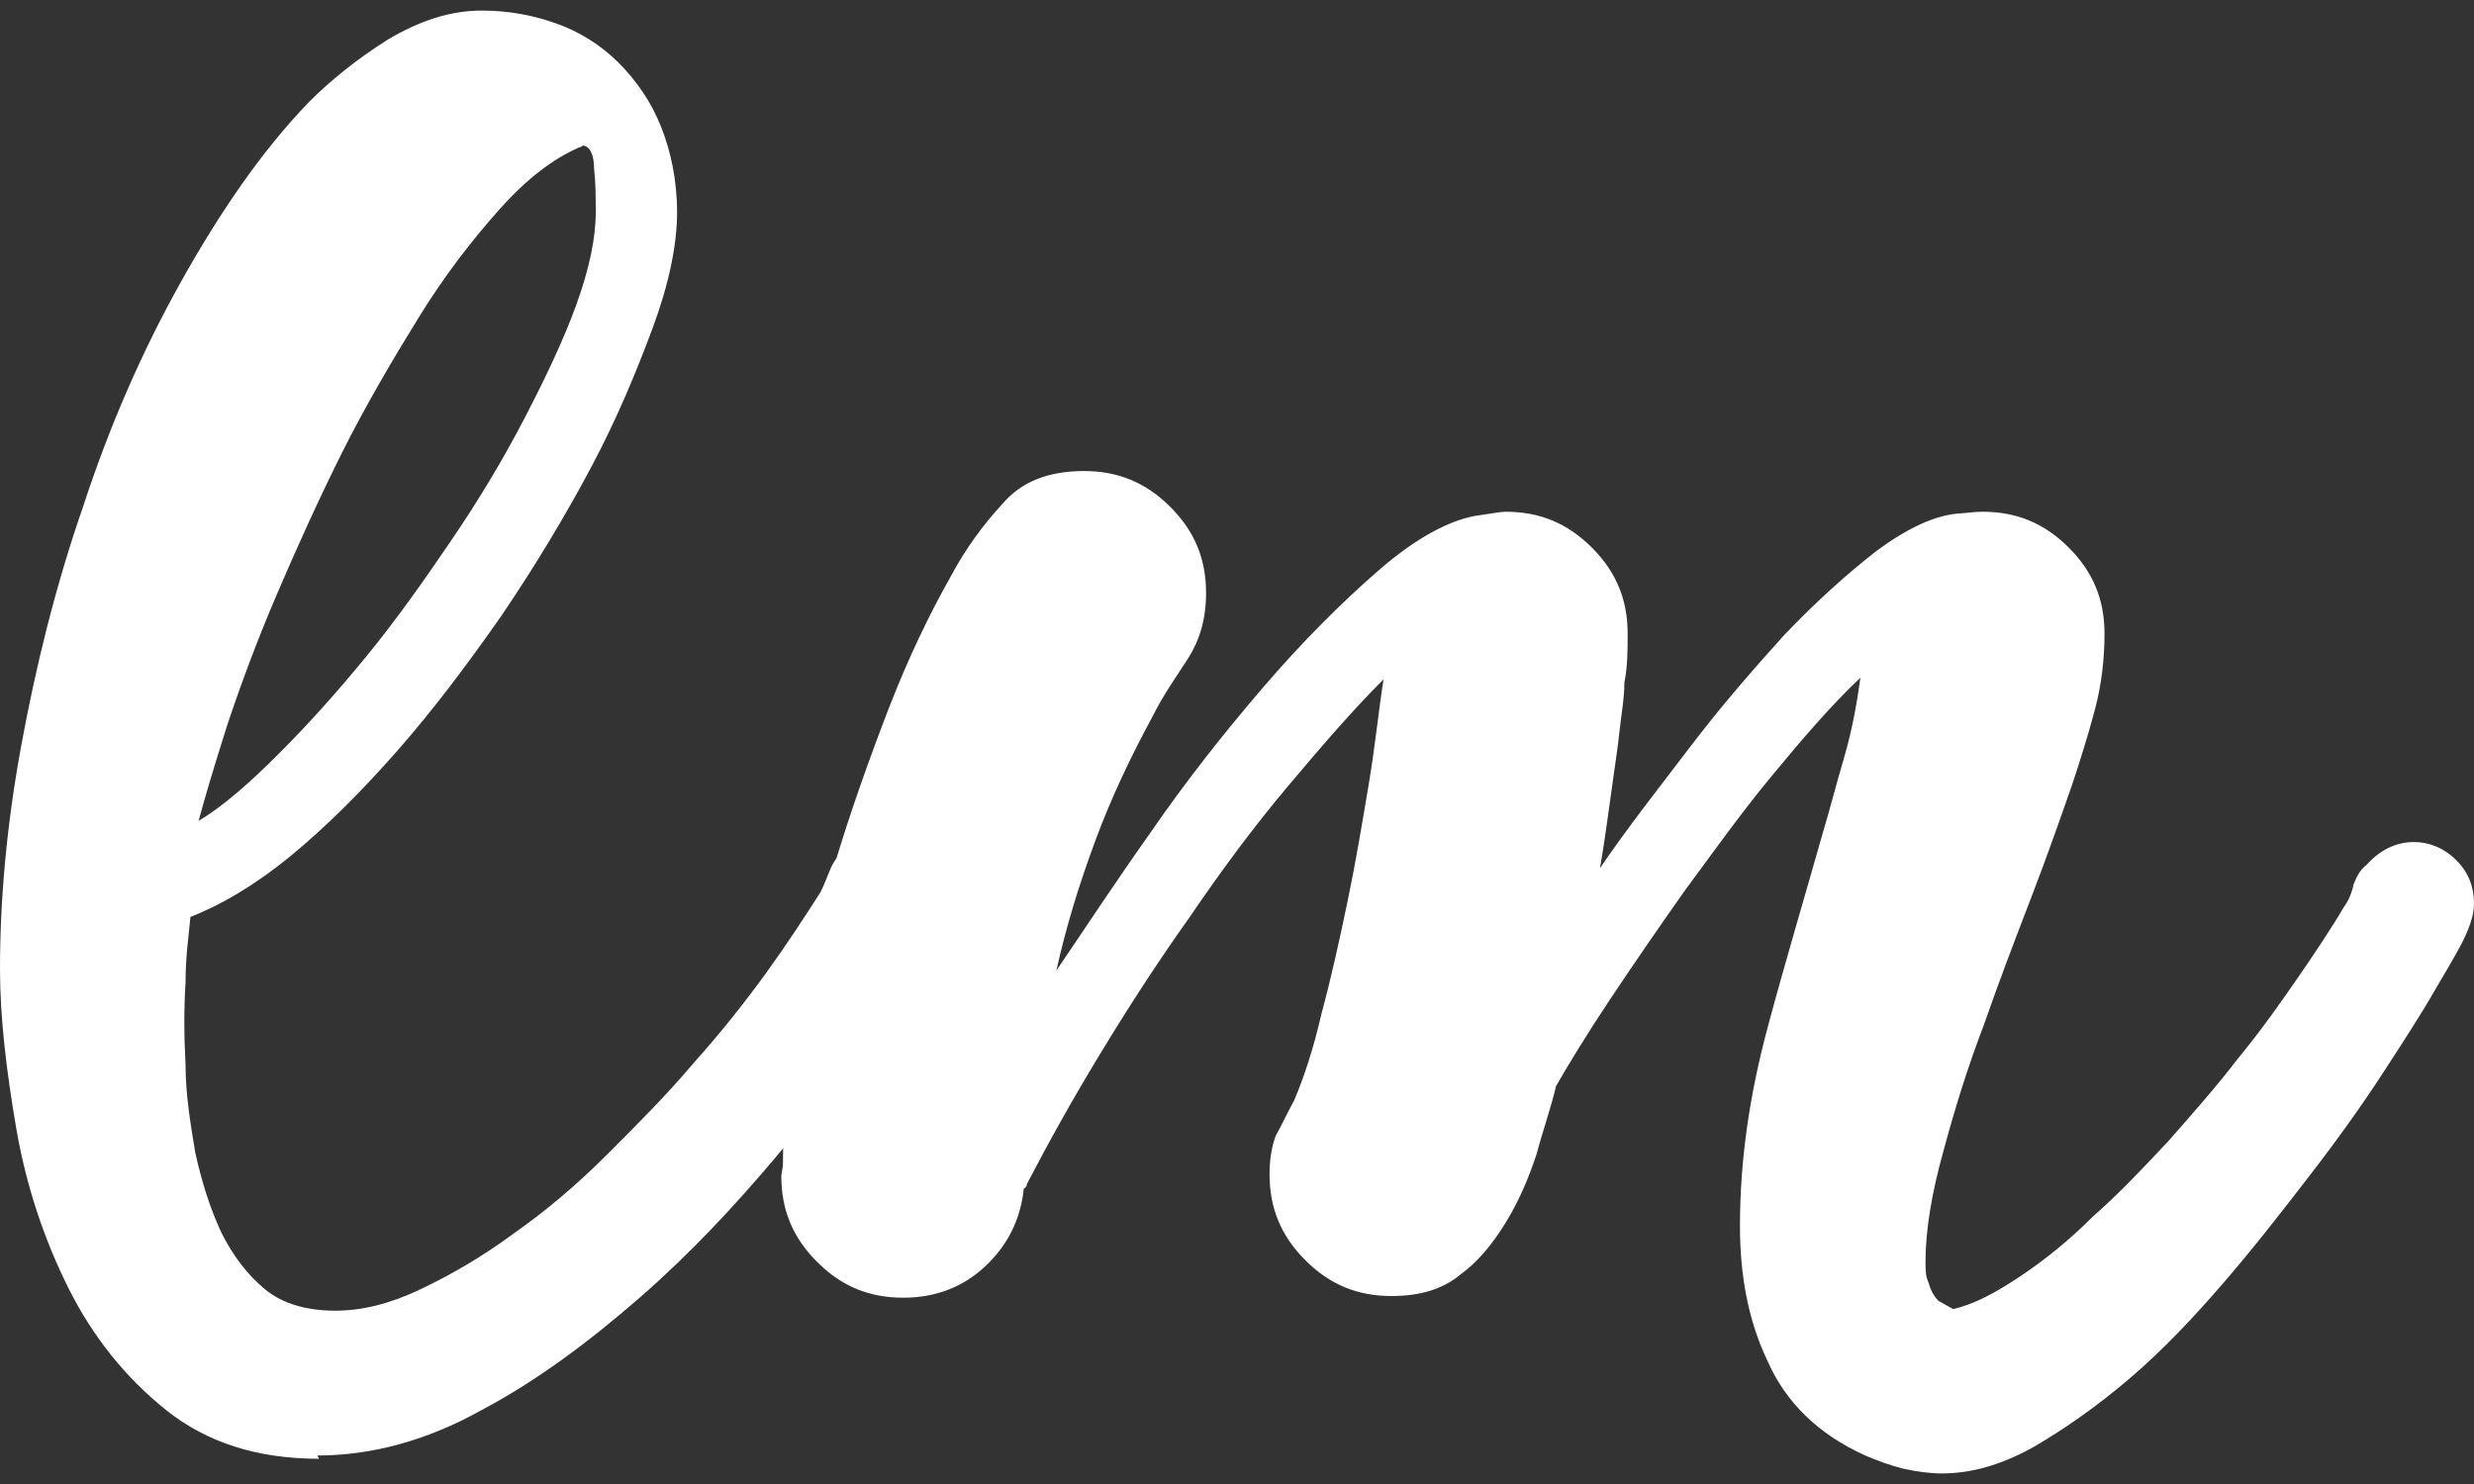 <svg width="40" height="24" viewBox="0 0 40 24" fill="none" xmlns="http://www.w3.org/2000/svg">
<rect x="0" y="0" width="40" height="24" fill="#333333" stroke="none"/>
<path d="M5.158 23.592C4.158 23.592 3.342 23.329 2.684 22.803C2.026 22.276 1.5 21.618 1.105 20.829C0.711 20.039 0.421 19.171 0.263 18.25C0.105 17.329 0 16.46 0 15.671C0 14.566 0.105 13.355 0.342 12.066C0.579 10.776 0.895 9.487 1.342 8.197C1.763 6.908 2.289 5.697 2.921 4.566C3.553 3.434 4.237 2.434 5 1.645C5.342 1.303 5.763 0.961 6.263 0.645C6.789 0.329 7.289 0.171 7.789 0.171C8.237 0.171 8.632 0.25 9 0.382C9.368 0.513 9.71 0.724 10 1.013C10.289 1.303 10.526 1.645 10.684 2.039C10.842 2.434 10.947 2.908 10.947 3.434C10.947 3.961 10.816 4.592 10.553 5.303C10.289 6.013 9.974 6.776 9.553 7.566C9.132 8.355 8.658 9.145 8.105 9.961C7.553 10.75 7 11.487 6.421 12.145C5.842 12.803 5.263 13.382 4.684 13.855C4.105 14.329 3.553 14.645 3.079 14.829C3.053 15.118 3 15.46 3 15.882C2.974 16.303 2.974 16.75 3 17.224C3 17.697 3.079 18.171 3.158 18.645C3.263 19.118 3.395 19.539 3.579 19.934C3.763 20.303 4 20.618 4.289 20.855C4.579 21.092 4.974 21.197 5.421 21.197C5.842 21.197 6.289 21.092 6.789 20.855C7.289 20.618 7.789 20.329 8.289 19.96C8.816 19.592 9.316 19.171 9.816 18.671C10.316 18.171 10.789 17.697 11.21 17.197C11.658 16.697 12.053 16.197 12.395 15.724C12.737 15.25 13.026 14.803 13.263 14.434C13.316 14.329 13.368 14.197 13.421 14.066C13.474 13.934 13.553 13.829 13.658 13.75C13.868 13.513 14.132 13.382 14.421 13.382C14.684 13.382 14.921 13.487 15.105 13.697C15.316 13.908 15.395 14.118 15.395 14.382C15.395 14.513 15.342 14.671 15.263 14.855C15.184 15.04 15.079 15.25 14.947 15.434C14.816 15.645 14.71 15.829 14.579 16.013C14.447 16.197 14.368 16.329 14.289 16.434C13.842 17.092 13.263 17.855 12.579 18.671C11.895 19.487 11.158 20.276 10.342 20.987C9.526 21.697 8.684 22.329 7.789 22.803C6.895 23.303 6 23.539 5.132 23.539L5.158 23.592ZM9.368 2.382C8.947 2.566 8.526 2.882 8.079 3.382C7.632 3.882 7.184 4.461 6.763 5.145C6.342 5.829 5.921 6.539 5.526 7.329C5.132 8.118 4.789 8.882 4.474 9.618C4.158 10.355 3.895 11.066 3.684 11.697C3.474 12.355 3.316 12.882 3.211 13.276C3.605 13.04 4.026 12.671 4.5 12.197C4.974 11.724 5.447 11.197 5.921 10.618C6.395 10.04 6.842 9.408 7.289 8.75C7.737 8.092 8.132 7.434 8.474 6.776C8.816 6.118 9.105 5.513 9.316 4.934C9.526 4.355 9.632 3.855 9.632 3.434C9.632 3.197 9.632 2.961 9.605 2.724C9.605 2.487 9.526 2.355 9.421 2.355C9.421 2.355 9.395 2.382 9.368 2.382Z" fill="white"/>
<path d="M12.658 18.855C12.658 18.145 12.737 17.355 12.895 16.513C13.053 15.671 13.237 14.803 13.5 13.96C13.763 13.092 14.053 12.276 14.368 11.46C14.684 10.645 15.026 9.934 15.368 9.329C15.605 8.882 15.895 8.487 16.211 8.145C16.526 7.776 16.974 7.618 17.526 7.618C18.079 7.618 18.526 7.803 18.921 8.197C19.316 8.592 19.5 9.039 19.5 9.592C19.5 10.013 19.395 10.355 19.211 10.645C19.026 10.934 18.816 11.224 18.632 11.592C18.29 12.224 17.974 12.882 17.711 13.592C17.447 14.303 17.237 14.987 17.079 15.697C17.526 15.04 18.026 14.276 18.605 13.46C19.184 12.618 19.79 11.855 20.421 11.118C21.053 10.382 21.684 9.75 22.29 9.224C22.895 8.697 23.474 8.382 23.947 8.329C24.132 8.303 24.263 8.276 24.342 8.276C24.895 8.276 25.342 8.461 25.737 8.855C26.132 9.25 26.316 9.697 26.316 10.25C26.316 10.513 26.316 10.776 26.263 11.04C26.263 11.303 26.211 11.566 26.184 11.829C26.158 12.092 26.105 12.408 26.053 12.803C26 13.171 25.947 13.592 25.869 14.04C26.316 13.382 26.816 12.75 27.316 12.092C27.816 11.434 28.342 10.829 28.842 10.276C29.368 9.724 29.868 9.276 30.342 8.908C30.842 8.539 31.29 8.329 31.684 8.303C31.763 8.303 31.895 8.276 32.053 8.276C32.605 8.276 33.053 8.461 33.447 8.855C33.842 9.25 34.026 9.697 34.026 10.25C34.026 10.671 33.974 11.092 33.868 11.487C33.763 11.882 33.632 12.303 33.5 12.697C33.316 13.224 33.105 13.829 32.842 14.513C32.579 15.197 32.316 15.882 32.079 16.566C31.816 17.25 31.605 17.934 31.421 18.618C31.237 19.276 31.132 19.881 31.132 20.408C31.132 20.539 31.132 20.645 31.184 20.75C31.21 20.855 31.263 20.96 31.342 21.039L31.579 21.171C31.921 21.092 32.263 20.908 32.658 20.645C33.053 20.381 33.447 20.066 33.842 19.671C34.263 19.303 34.658 18.881 35.053 18.46C35.447 18.013 35.842 17.566 36.184 17.118C36.553 16.671 36.868 16.224 37.158 15.803C37.447 15.382 37.711 14.987 37.895 14.671C37.974 14.566 38.026 14.434 38.053 14.303C38.105 14.171 38.158 14.066 38.263 13.987C38.474 13.75 38.737 13.618 39.026 13.618C39.289 13.618 39.526 13.724 39.711 13.908C39.921 14.118 40 14.355 40 14.618C40 14.803 39.921 15.04 39.763 15.329C39.605 15.618 39.474 15.829 39.368 16.013C39.158 16.382 38.868 16.829 38.526 17.355C38.184 17.882 37.789 18.434 37.342 19.013C36.895 19.592 36.447 20.171 35.947 20.75C35.447 21.329 34.947 21.855 34.421 22.303C33.895 22.75 33.368 23.118 32.868 23.408C32.342 23.697 31.868 23.829 31.395 23.829C31.21 23.829 31 23.803 30.763 23.75C30.553 23.697 30.342 23.618 30.158 23.539C29.395 23.197 28.868 22.671 28.579 22.013C28.263 21.355 28.132 20.618 28.132 19.829C28.132 18.75 28.29 17.697 28.579 16.618C28.868 15.54 29.184 14.487 29.474 13.46C29.579 13.118 29.684 12.697 29.816 12.25C29.947 11.803 30.026 11.355 30.079 10.96C29.605 11.408 29.132 11.96 28.632 12.566C28.132 13.171 27.684 13.803 27.237 14.408C26.79 15.04 26.395 15.618 26.026 16.171C25.658 16.724 25.369 17.197 25.158 17.566C25.079 17.908 24.947 18.276 24.842 18.671C24.711 19.066 24.553 19.434 24.342 19.776C24.132 20.118 23.895 20.408 23.605 20.618C23.316 20.855 22.947 20.96 22.5 20.96C21.947 20.96 21.5 20.776 21.105 20.381C20.711 19.987 20.526 19.539 20.526 18.987C20.526 18.697 20.579 18.487 20.632 18.355C20.711 18.224 20.79 18.039 20.921 17.803C21.079 17.434 21.237 16.96 21.369 16.382C21.526 15.803 21.658 15.197 21.79 14.566C21.921 13.934 22.026 13.303 22.132 12.671C22.237 12.04 22.29 11.487 22.369 10.987C21.869 11.487 21.369 12.066 20.816 12.724C20.263 13.382 19.737 14.092 19.237 14.829C18.711 15.566 18.237 16.303 17.79 17.039C17.342 17.776 16.947 18.487 16.605 19.145C16.605 19.145 16.605 19.197 16.553 19.224C16.5 19.724 16.29 20.145 15.921 20.487C15.553 20.829 15.105 20.987 14.605 20.987C14.053 20.987 13.605 20.803 13.211 20.408C12.816 20.013 12.632 19.566 12.632 19.013L12.658 18.855Z" fill="white"/>
</svg>
